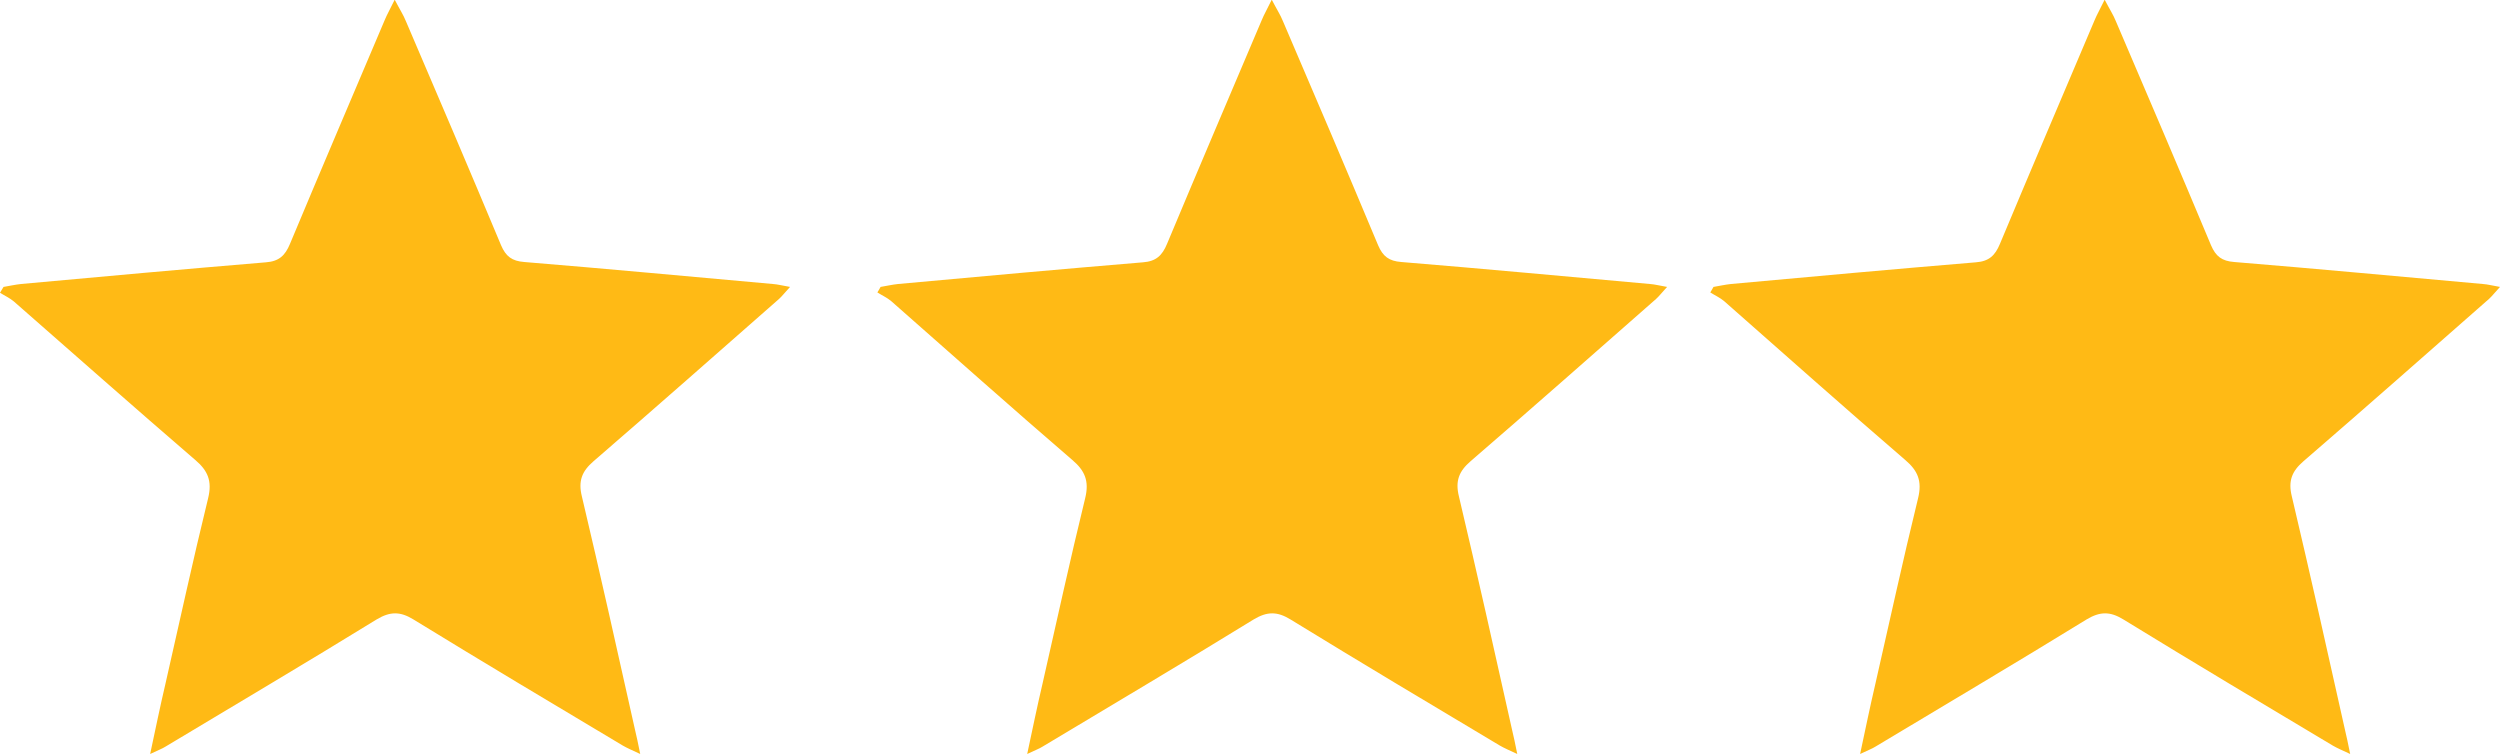<svg width="116" height="35" viewBox="0 0 116 35" fill="none" xmlns="http://www.w3.org/2000/svg">
<g clip-path="url(#clip0_51_7)">
<path d="M0.164 13.313C0.434 13.268 0.703 13.207 0.972 13.178C4.754 12.832 8.552 12.487 12.334 12.172C12.947 12.127 13.231 11.857 13.455 11.316C14.905 7.849 16.386 4.383 17.851 0.931C17.955 0.675 18.105 0.42 18.314 -0.015C18.538 0.42 18.718 0.69 18.837 0.991C20.318 4.443 21.798 7.91 23.248 11.377C23.472 11.902 23.756 12.112 24.324 12.157C28.166 12.472 32.009 12.832 35.866 13.178C36.09 13.193 36.3 13.253 36.658 13.313C36.434 13.553 36.3 13.733 36.15 13.868C33.279 16.389 30.424 18.911 27.539 21.402C27 21.867 26.821 22.318 27 23.038C27.853 26.64 28.66 30.257 29.467 33.874C29.542 34.175 29.602 34.475 29.706 34.985C29.318 34.805 29.108 34.715 28.899 34.595C25.655 32.659 22.411 30.723 19.181 28.741C18.568 28.366 18.105 28.366 17.477 28.741C14.233 30.738 10.959 32.674 7.684 34.64C7.52 34.745 7.341 34.805 6.967 34.985C7.221 33.799 7.43 32.779 7.67 31.758C8.327 28.877 8.955 25.98 9.658 23.113C9.852 22.318 9.643 21.837 9.06 21.342C6.234 18.911 3.454 16.449 0.643 13.988C0.449 13.823 0.209 13.718 0 13.583C0.06 13.493 0.105 13.403 0.164 13.313Z" fill="#FFBA15"/>
<path d="M40.859 13.313C41.129 13.268 41.398 13.207 41.667 13.178C45.449 12.832 49.247 12.487 53.029 12.172C53.642 12.127 53.926 11.857 54.15 11.316C55.6 7.849 57.081 4.383 58.546 0.931C58.65 0.675 58.8 0.42 59.009 -0.015C59.233 0.42 59.413 0.69 59.532 0.991C61.013 4.443 62.493 7.91 63.943 11.377C64.167 11.902 64.451 12.112 65.019 12.157C68.862 12.472 72.704 12.832 76.561 13.178C76.785 13.193 76.995 13.253 77.353 13.313C77.129 13.553 76.995 13.733 76.845 13.868C73.975 16.389 71.119 18.911 68.234 21.402C67.695 21.867 67.516 22.318 67.695 23.038C68.548 26.64 69.355 30.257 70.162 33.874C70.237 34.175 70.297 34.475 70.401 34.985C70.013 34.805 69.803 34.715 69.594 34.595C66.35 32.659 63.106 30.723 59.876 28.741C59.263 28.366 58.8 28.366 58.172 28.741C54.928 30.738 51.654 32.674 48.38 34.64C48.215 34.745 48.036 34.805 47.662 34.985C47.916 33.799 48.125 32.779 48.365 31.758C49.022 28.877 49.65 25.98 50.353 23.113C50.547 22.318 50.338 21.837 49.755 21.342C46.929 18.911 44.149 16.434 41.353 13.973C41.158 13.808 40.919 13.703 40.71 13.568C40.755 13.493 40.815 13.403 40.859 13.313Z" fill="#FFBA15"/>
<path d="M79.506 13.313C79.775 13.268 80.044 13.207 80.314 13.178C84.096 12.832 87.893 12.487 91.676 12.172C92.289 12.127 92.573 11.857 92.797 11.316C94.247 7.849 95.727 4.383 97.192 0.931C97.297 0.675 97.447 0.42 97.656 -0.015C97.88 0.42 98.06 0.69 98.179 0.991C99.659 4.443 101.139 7.91 102.59 11.377C102.814 11.902 103.098 12.112 103.666 12.157C107.508 12.472 111.351 12.832 115.208 13.178C115.432 13.193 115.641 13.253 116 13.313C115.776 13.553 115.641 13.733 115.492 13.868C112.621 16.389 109.766 18.911 106.88 21.402C106.342 21.867 106.163 22.318 106.342 23.038C107.194 26.64 108.002 30.257 108.809 33.874C108.884 34.175 108.943 34.475 109.048 34.985C108.659 34.805 108.45 34.715 108.241 34.595C104.997 32.659 101.752 30.723 98.523 28.741C97.91 28.366 97.447 28.366 96.819 28.741C93.575 30.738 90.3 32.674 87.026 34.64C86.862 34.745 86.682 34.805 86.309 34.985C86.563 33.799 86.772 32.779 87.011 31.758C87.669 28.877 88.297 25.98 89 23.113C89.194 22.318 88.985 21.837 88.402 21.342C85.576 18.911 82.795 16.434 80 13.973C79.805 13.808 79.566 13.703 79.357 13.568C79.401 13.493 79.461 13.403 79.506 13.313Z" fill="#FFBA15"/>
</g>
<defs>
<clipPath id="clip0_51_7">
<rect width="116" height="35" fill="white"/>
</clipPath>
</defs>
</svg>
